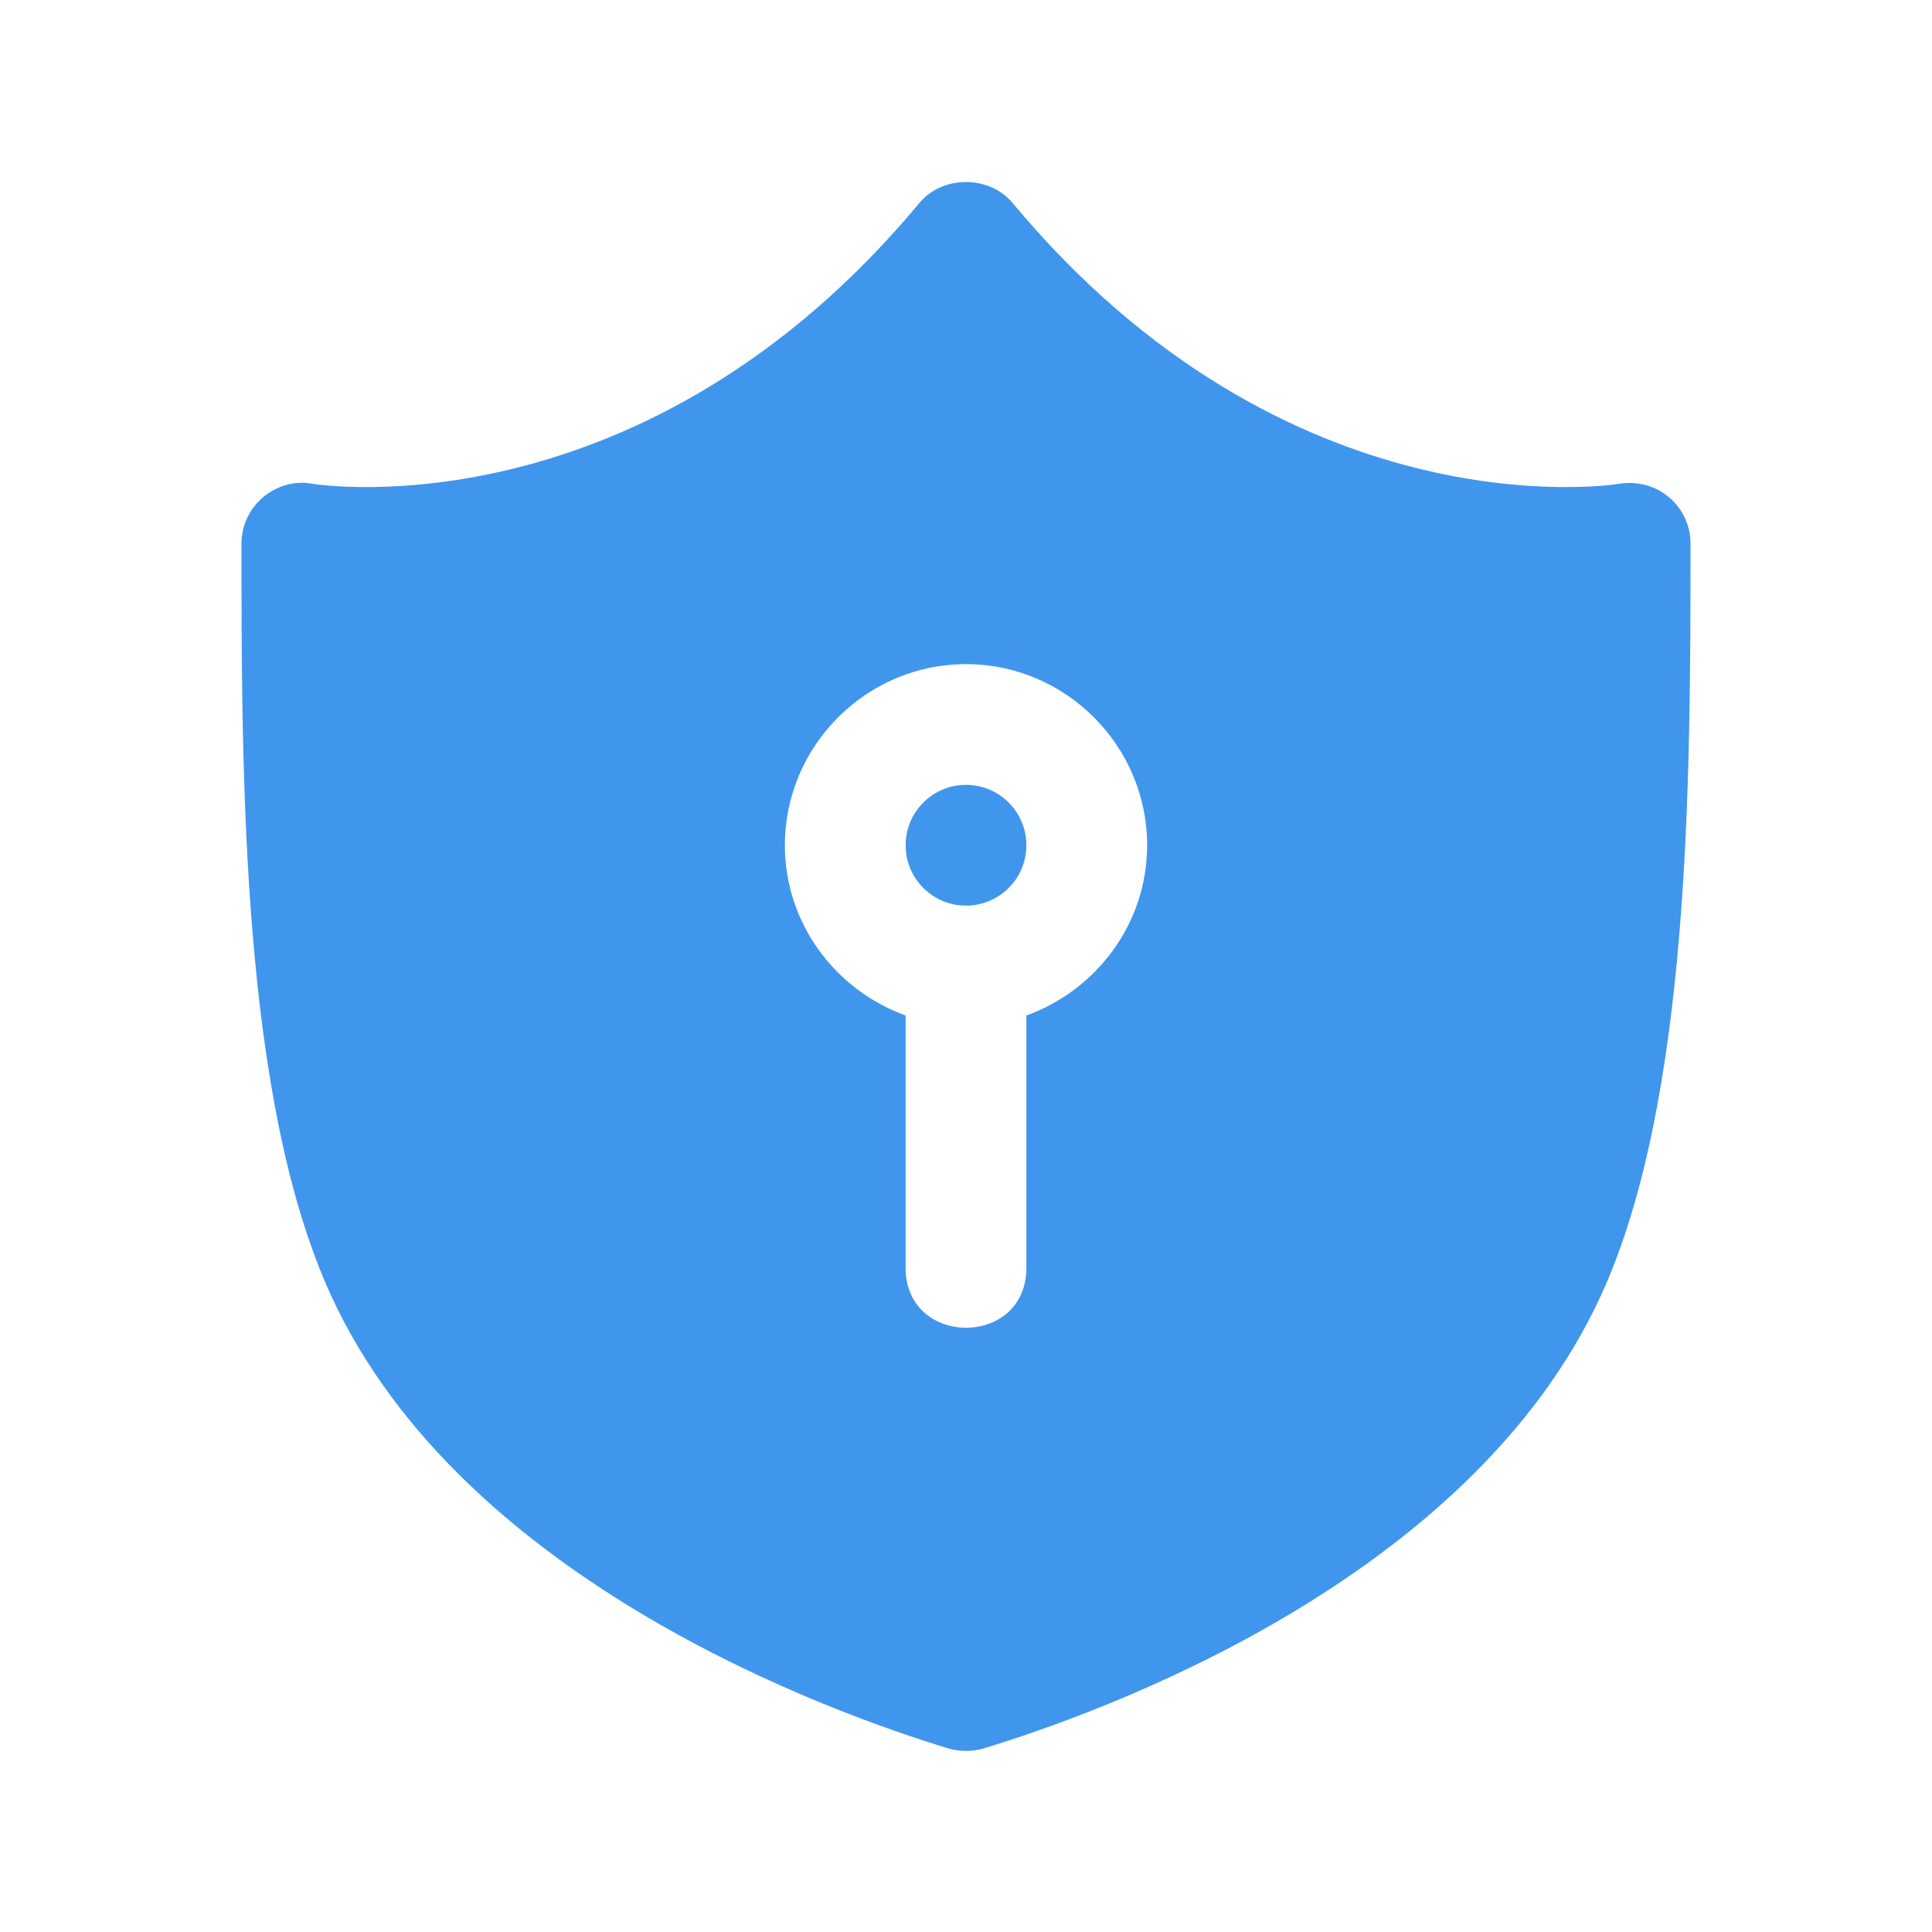 <?xml version="1.0" encoding="UTF-8" standalone="no"?>
<svg
   xmlns:dc="http://purl.org/dc/elements/1.1/"
   xmlns:cc="http://creativecommons.org/ns#"
   xmlns:rdf="http://www.w3.org/1999/02/22-rdf-syntax-ns#"
   xmlns:svg="http://www.w3.org/2000/svg"
   xmlns="http://www.w3.org/2000/svg"
   xmlns:sodipodi="http://sodipodi.sourceforge.net/DTD/sodipodi-0.dtd"
   xmlns:inkscape="http://www.inkscape.org/namespaces/inkscape"
   height="100px"
   width="100px"
   fill="#0073E6"
   version="1.1"
   x="0px"
   y="0px"
   viewBox="0 0 32 32"
   style="enable-background:new 0 0 32 32;"
   xml:space="preserve"
   id="svg4644"
   sodipodi:docname="noun_protect_3181561.svg"
   inkscape:version="0.92.4 (5da689c313, 2019-01-14)"><defs
     id="defs4648" /><sodipodi:namedview
     pagecolor="#ffffff"
     bordercolor="#666666"
     borderopacity="1"
     objecttolerance="10"
     gridtolerance="10"
     guidetolerance="10"
     inkscape:pageopacity="0"
     inkscape:pageshadow="2"
     inkscape:window-width="835"
     inkscape:window-height="635"
     id="namedview4646"
     showgrid="false"
     inkscape:zoom="2.36"
     inkscape:cx="50"
     inkscape:cy="50"
     inkscape:window-x="281"
     inkscape:window-y="53"
     inkscape:window-maximized="0"
     inkscape:current-layer="svg4644" /><g
     id="g4642"
     style="opacity:0.75"
     inkscape:export-xdpi="100"
     inkscape:export-ydpi="100"><g
       id="g4640"
       style=""><circle
         cx="16"
         cy="14"
         r="1"
         id="circle4636"
         style="" /><path
         d="M26.84,8.01c-0.22,0.04-5.53,0.8-10.07-4.65c-0.38-0.46-1.16-0.46-1.54,0C10.69,8.81,5.38,8.05,5.16,8.01    C4.578,7.91,4,8.373,4,9c0,3.89,0,9.22,1.48,12.45c2.19,4.78,8.39,6.95,10.23,7.51c0.177,0.053,0.398,0.055,0.58,0    c1.84-0.56,8.04-2.73,10.23-7.51C28,18.22,28,12.89,28,9C28,8.407,27.48,7.922,26.84,8.01z M17,16.82V21c0,1.323-2,1.321-2,0    v-4.18c-1.16-0.42-2-1.52-2-2.82c0-1.65,1.35-3,3-3s3,1.35,3,3C19,15.3,18.16,16.4,17,16.82z"
         id="path4638"
         style="" /></g></g></svg>
